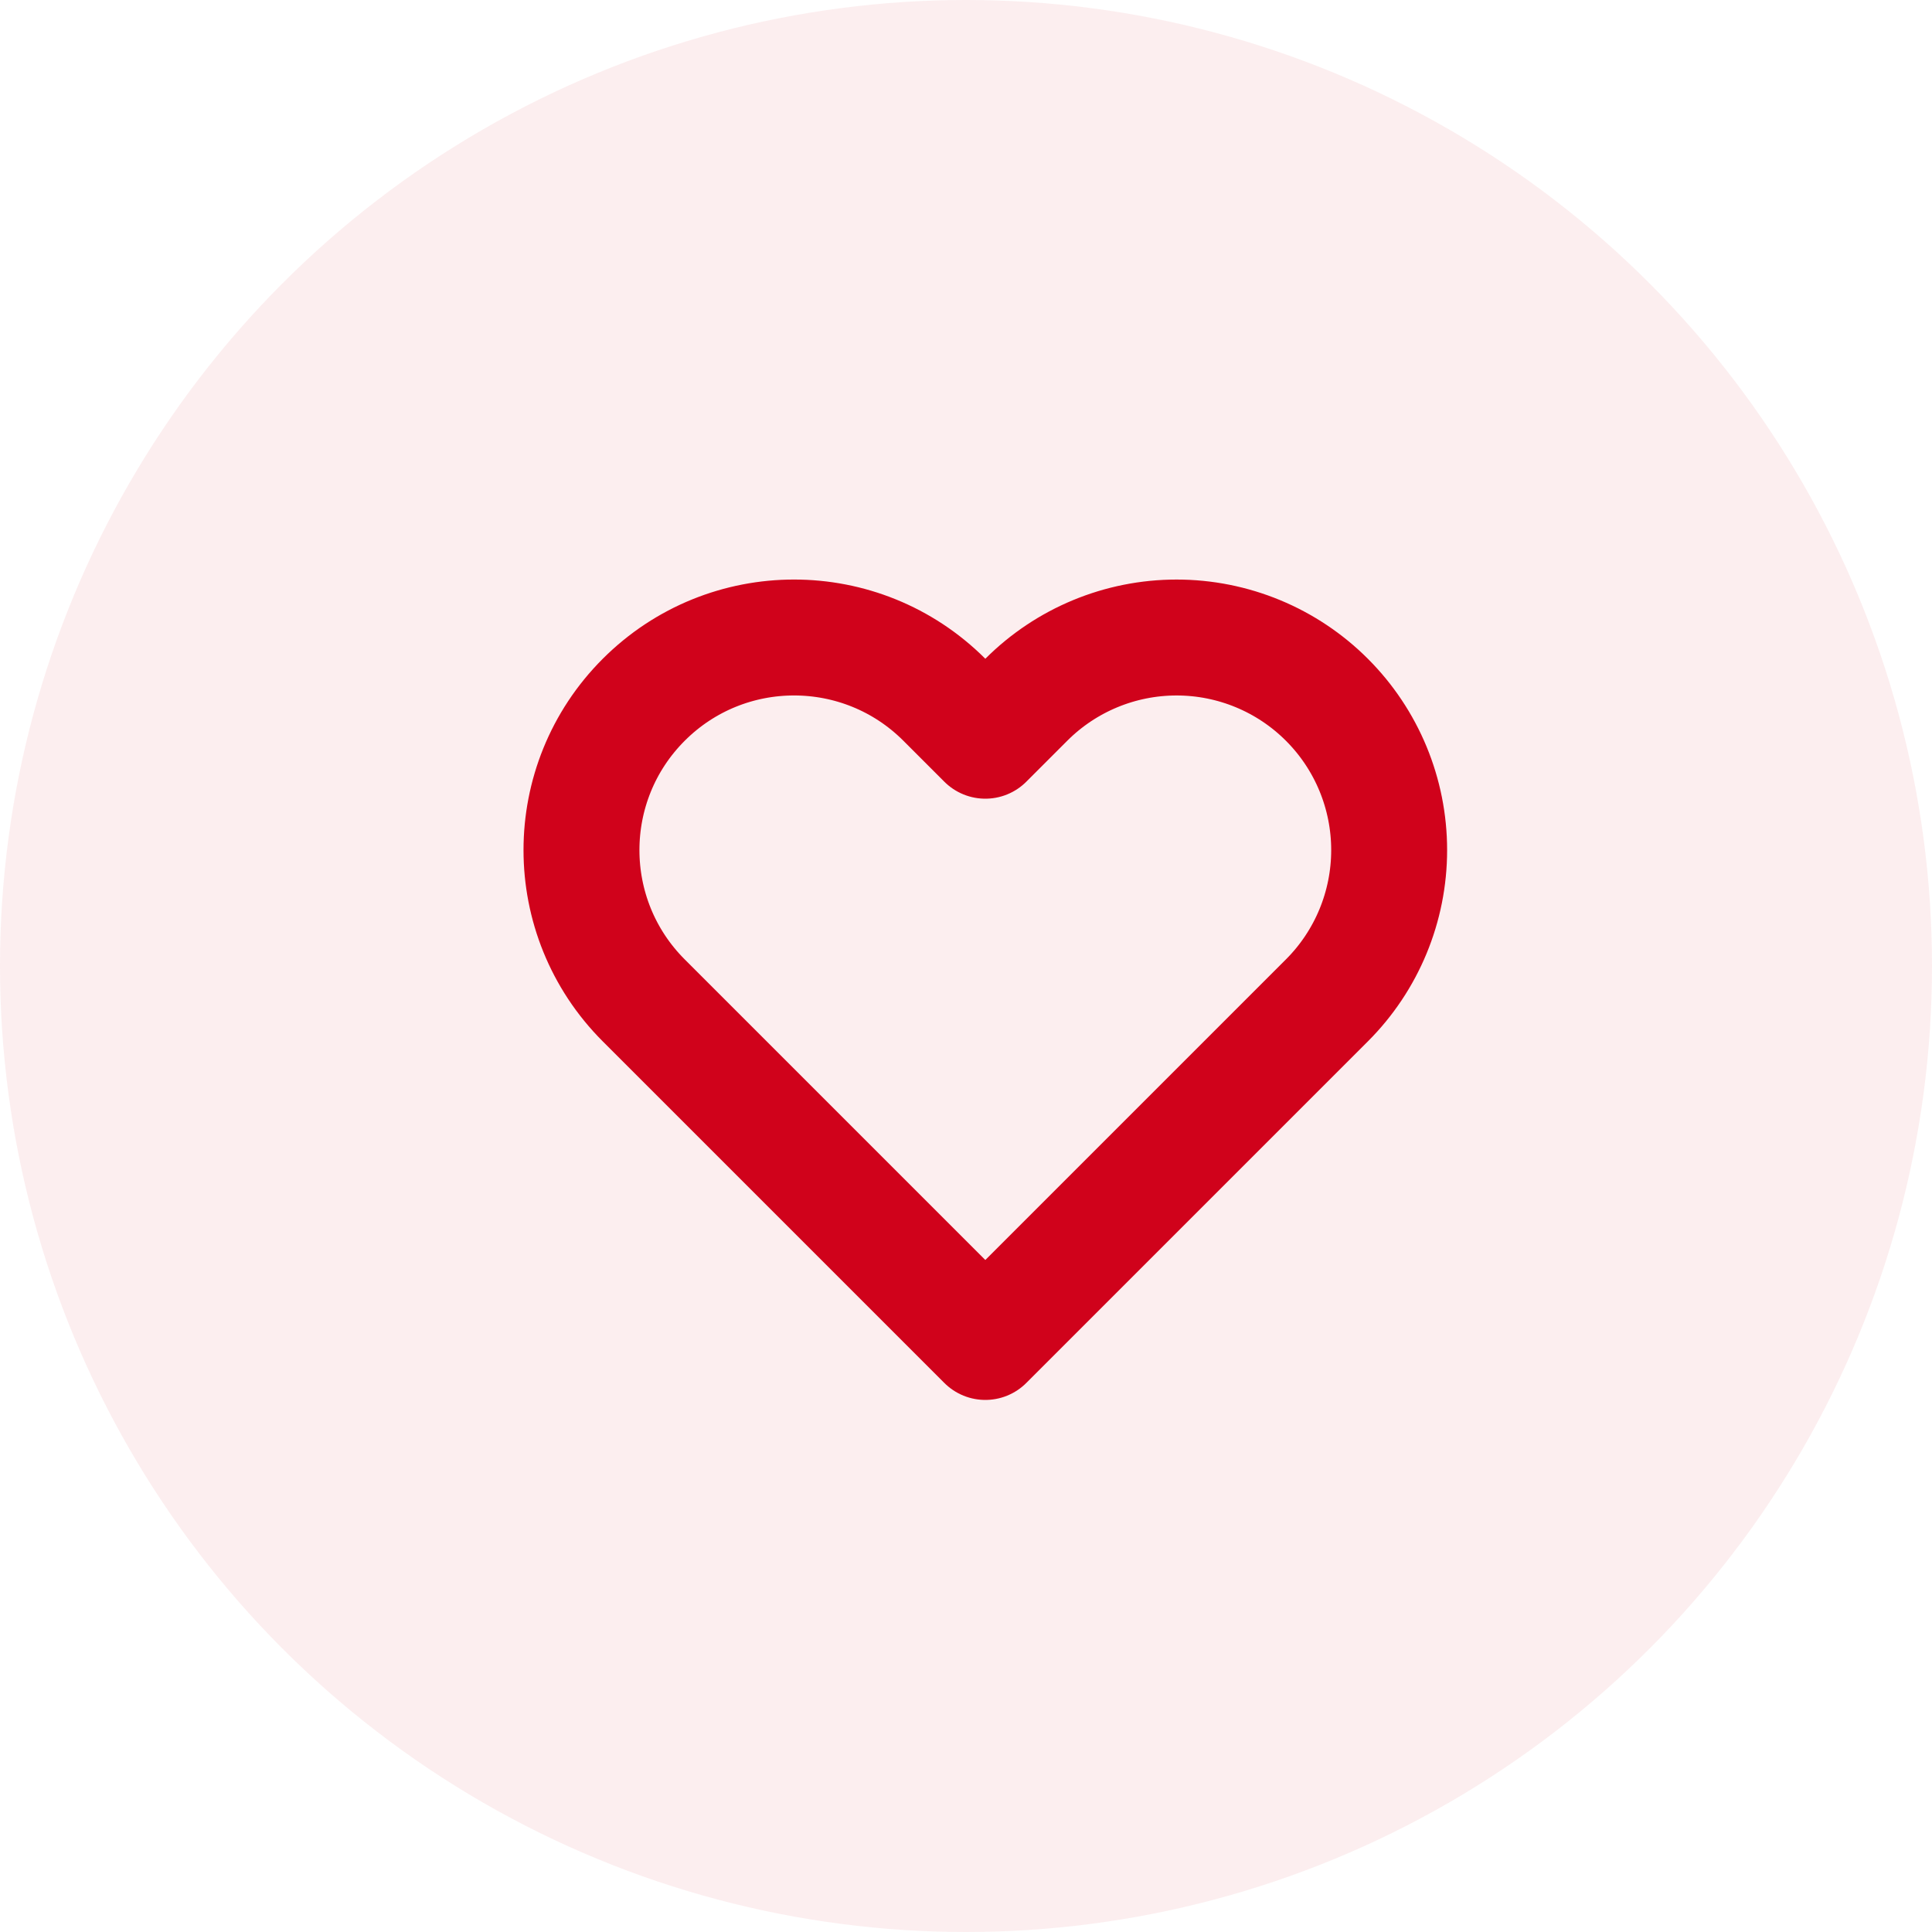 <?xml version="1.0" encoding="UTF-8"?>
<svg width="40px" height="40px" viewBox="0 0 40 40" version="1.1" xmlns="http://www.w3.org/2000/svg" xmlns:xlink="http://www.w3.org/1999/xlink">
    <!-- Generator: sketchtool 51.3 (57544) - http://www.bohemiancoding.com/sketch -->
    <title>185C55F7-FFF5-4A77-BC00-EACE76DB0AAA</title>
    <desc>Created with sketchtool.</desc>
    <defs></defs>
    <g id="UI" stroke="none" stroke-width="1" fill="none" fill-rule="evenodd">
        <g id="Course-Page" transform="translate(-633, -687)">
            <g id="buttons/fav/none" transform="translate(633, 687)">
                <circle id="Oval-2" fill-opacity="0.07" fill="#D0021B" cx="20" cy="20" r="20"></circle>
                <g id="icons/buttons/heart/outlined" transform="translate(6, 6)" stroke="#D0021B" stroke-linecap="round" stroke-linejoin="round" stroke-width="1">
                    <g id="Group" transform="translate(6, 6)">
                        <g id="Shape" stroke-width="2.4">
                            <path d="M15.472,2.488 C14.647,1.662 13.527,1.199 12.36,1.199 C11.193,1.199 10.073,1.662 9.248,2.488 L8.4,3.336 L7.552,2.488 C5.833,0.769 3.047,0.769 1.328,2.488 C-0.391,4.207 -0.391,6.993 1.328,8.712 L2.176,9.56 L8.4,15.784 L14.624,9.56 L15.472,8.712 C16.298,7.887 16.761,6.767 16.761,5.6 C16.761,4.433 16.298,3.313 15.472,2.488 Z"></path>
                        </g>
                    </g>
                </g>
            </g>
        </g>
    </g>
</svg>